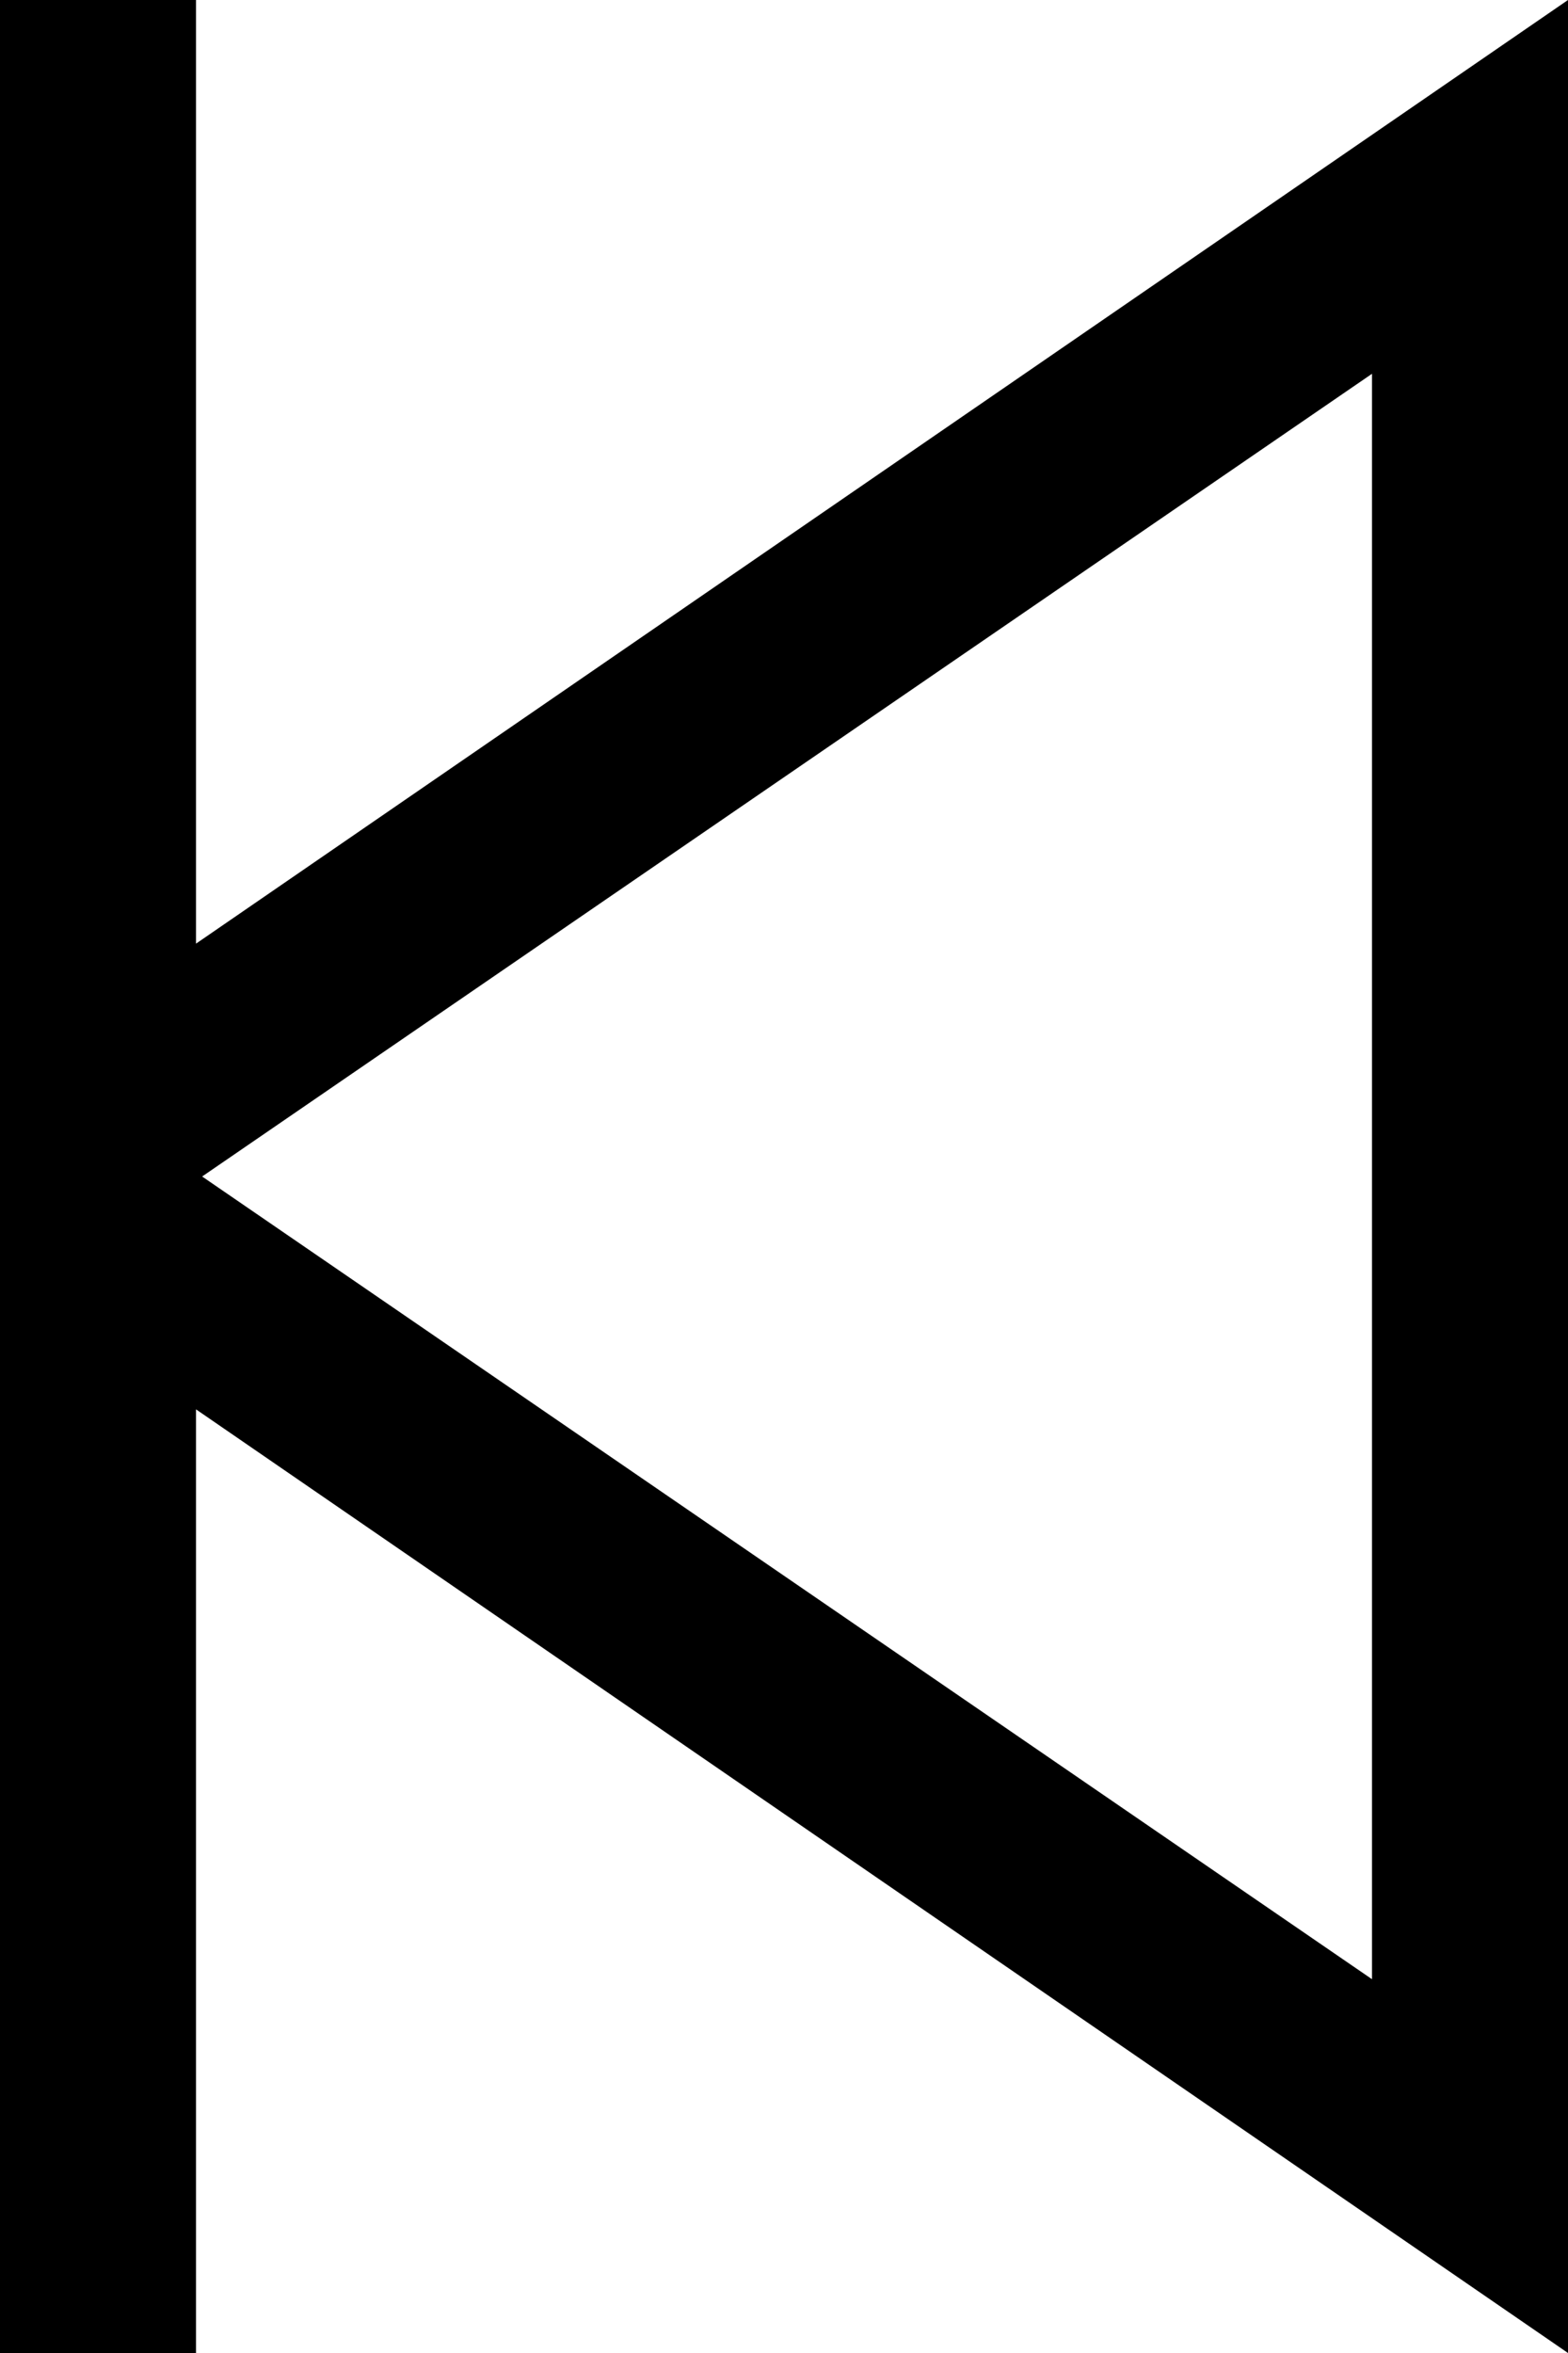 <svg viewBox="0 0 256 384">
  <path
    d="M 32 16 L 32 0 L 0 0 L 0 16 L 0 176 L 0 208 L 0 368 L 0 384 L 32 384 L 32 368 L 32 230 L 224 362 L 256 384 L 256 345 L 256 39 L 256 0 L 224 22 L 32 154 L 32 16 L 32 16 Z M 33 192 L 224 61 L 224 323 L 33 192 L 33 192 Z"
  />
</svg>